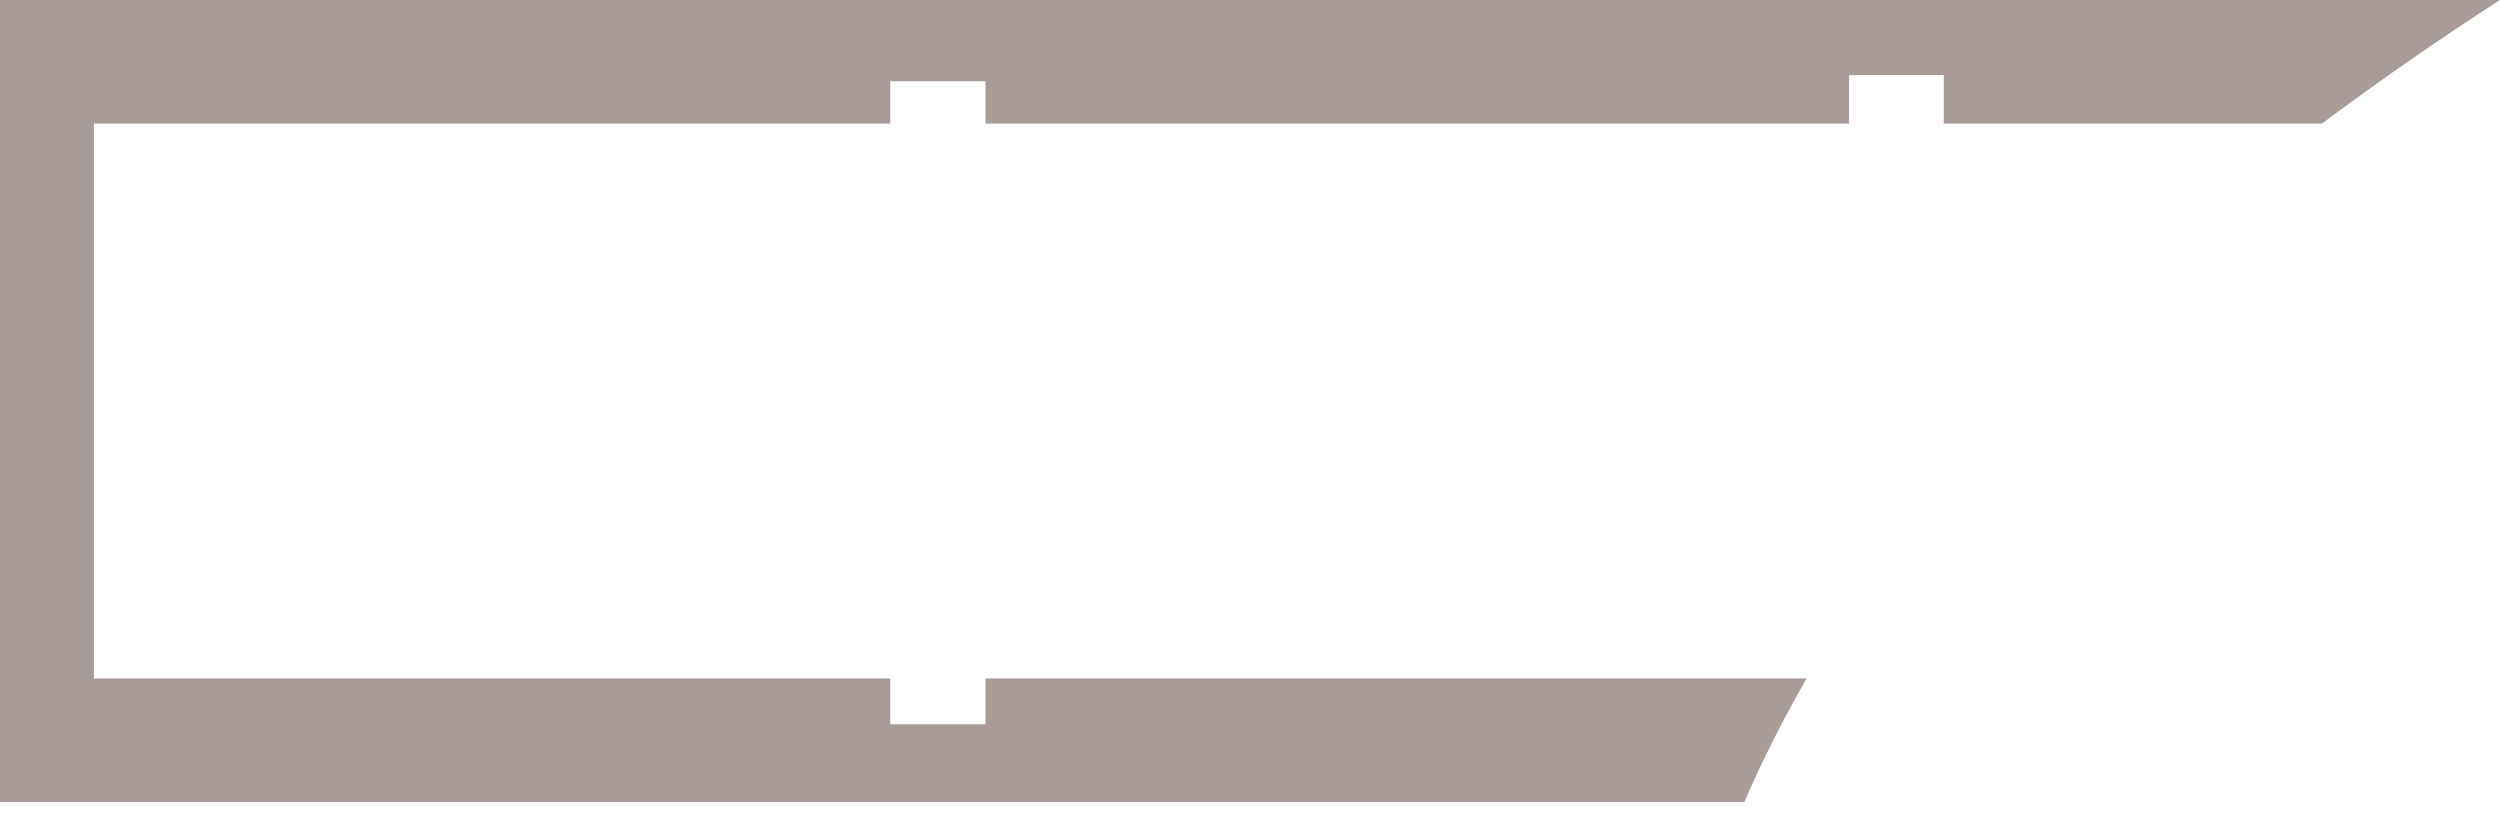 <svg width="21" height="7" viewBox="0 0 21 7" fill="none" xmlns="http://www.w3.org/2000/svg">
<path d="M14.652 6.737H0V0H21C20.494 0.326 19.991 0.675 19.504 1.038H16.328V0.631H15.532V1.038H8.278V0.682H7.478V1.038H0.789V5.699H7.478V6.084H8.278V5.699H15.176C14.978 6.04 14.806 6.385 14.652 6.737Z" fill="#A99B97"/>
</svg>
